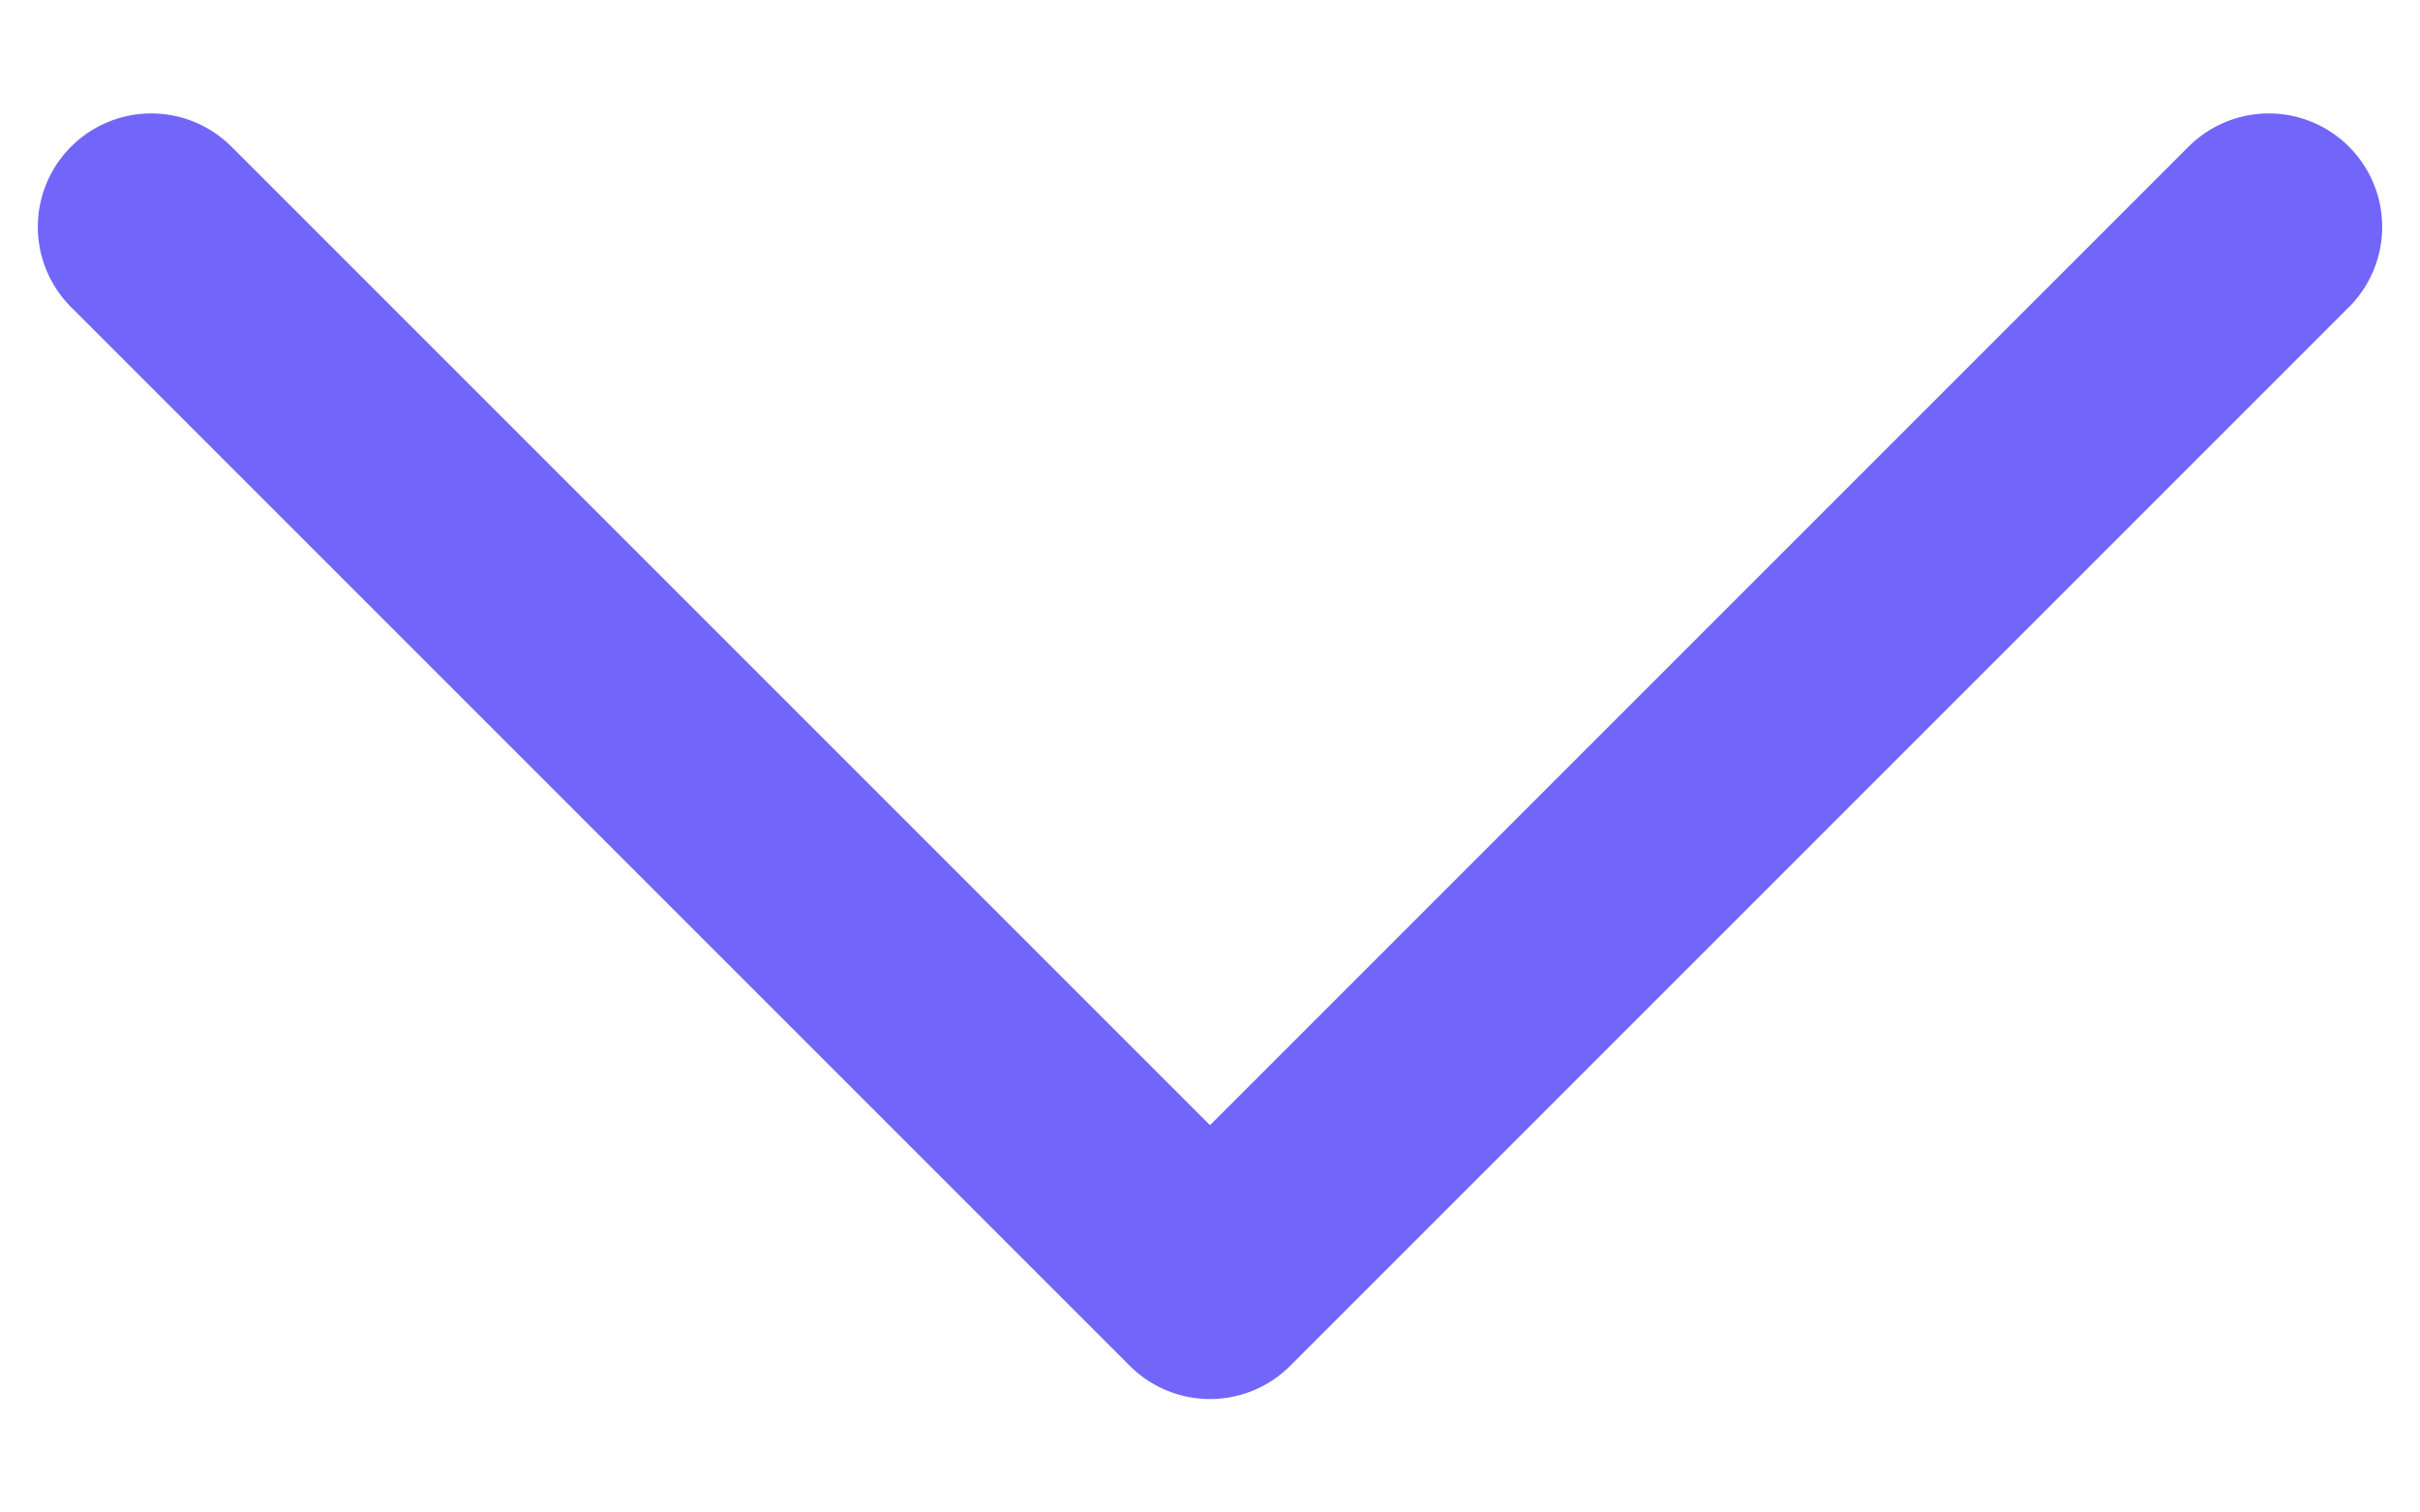 <svg width="16" height="10" viewBox="0 0 16 10" fill="none" xmlns="http://www.w3.org/2000/svg">
<path d="M15 1.5L8 8.5L1 1.5" stroke="#7166F9" stroke-width="1.5" stroke-linecap="round" stroke-linejoin="round"/>
</svg>
